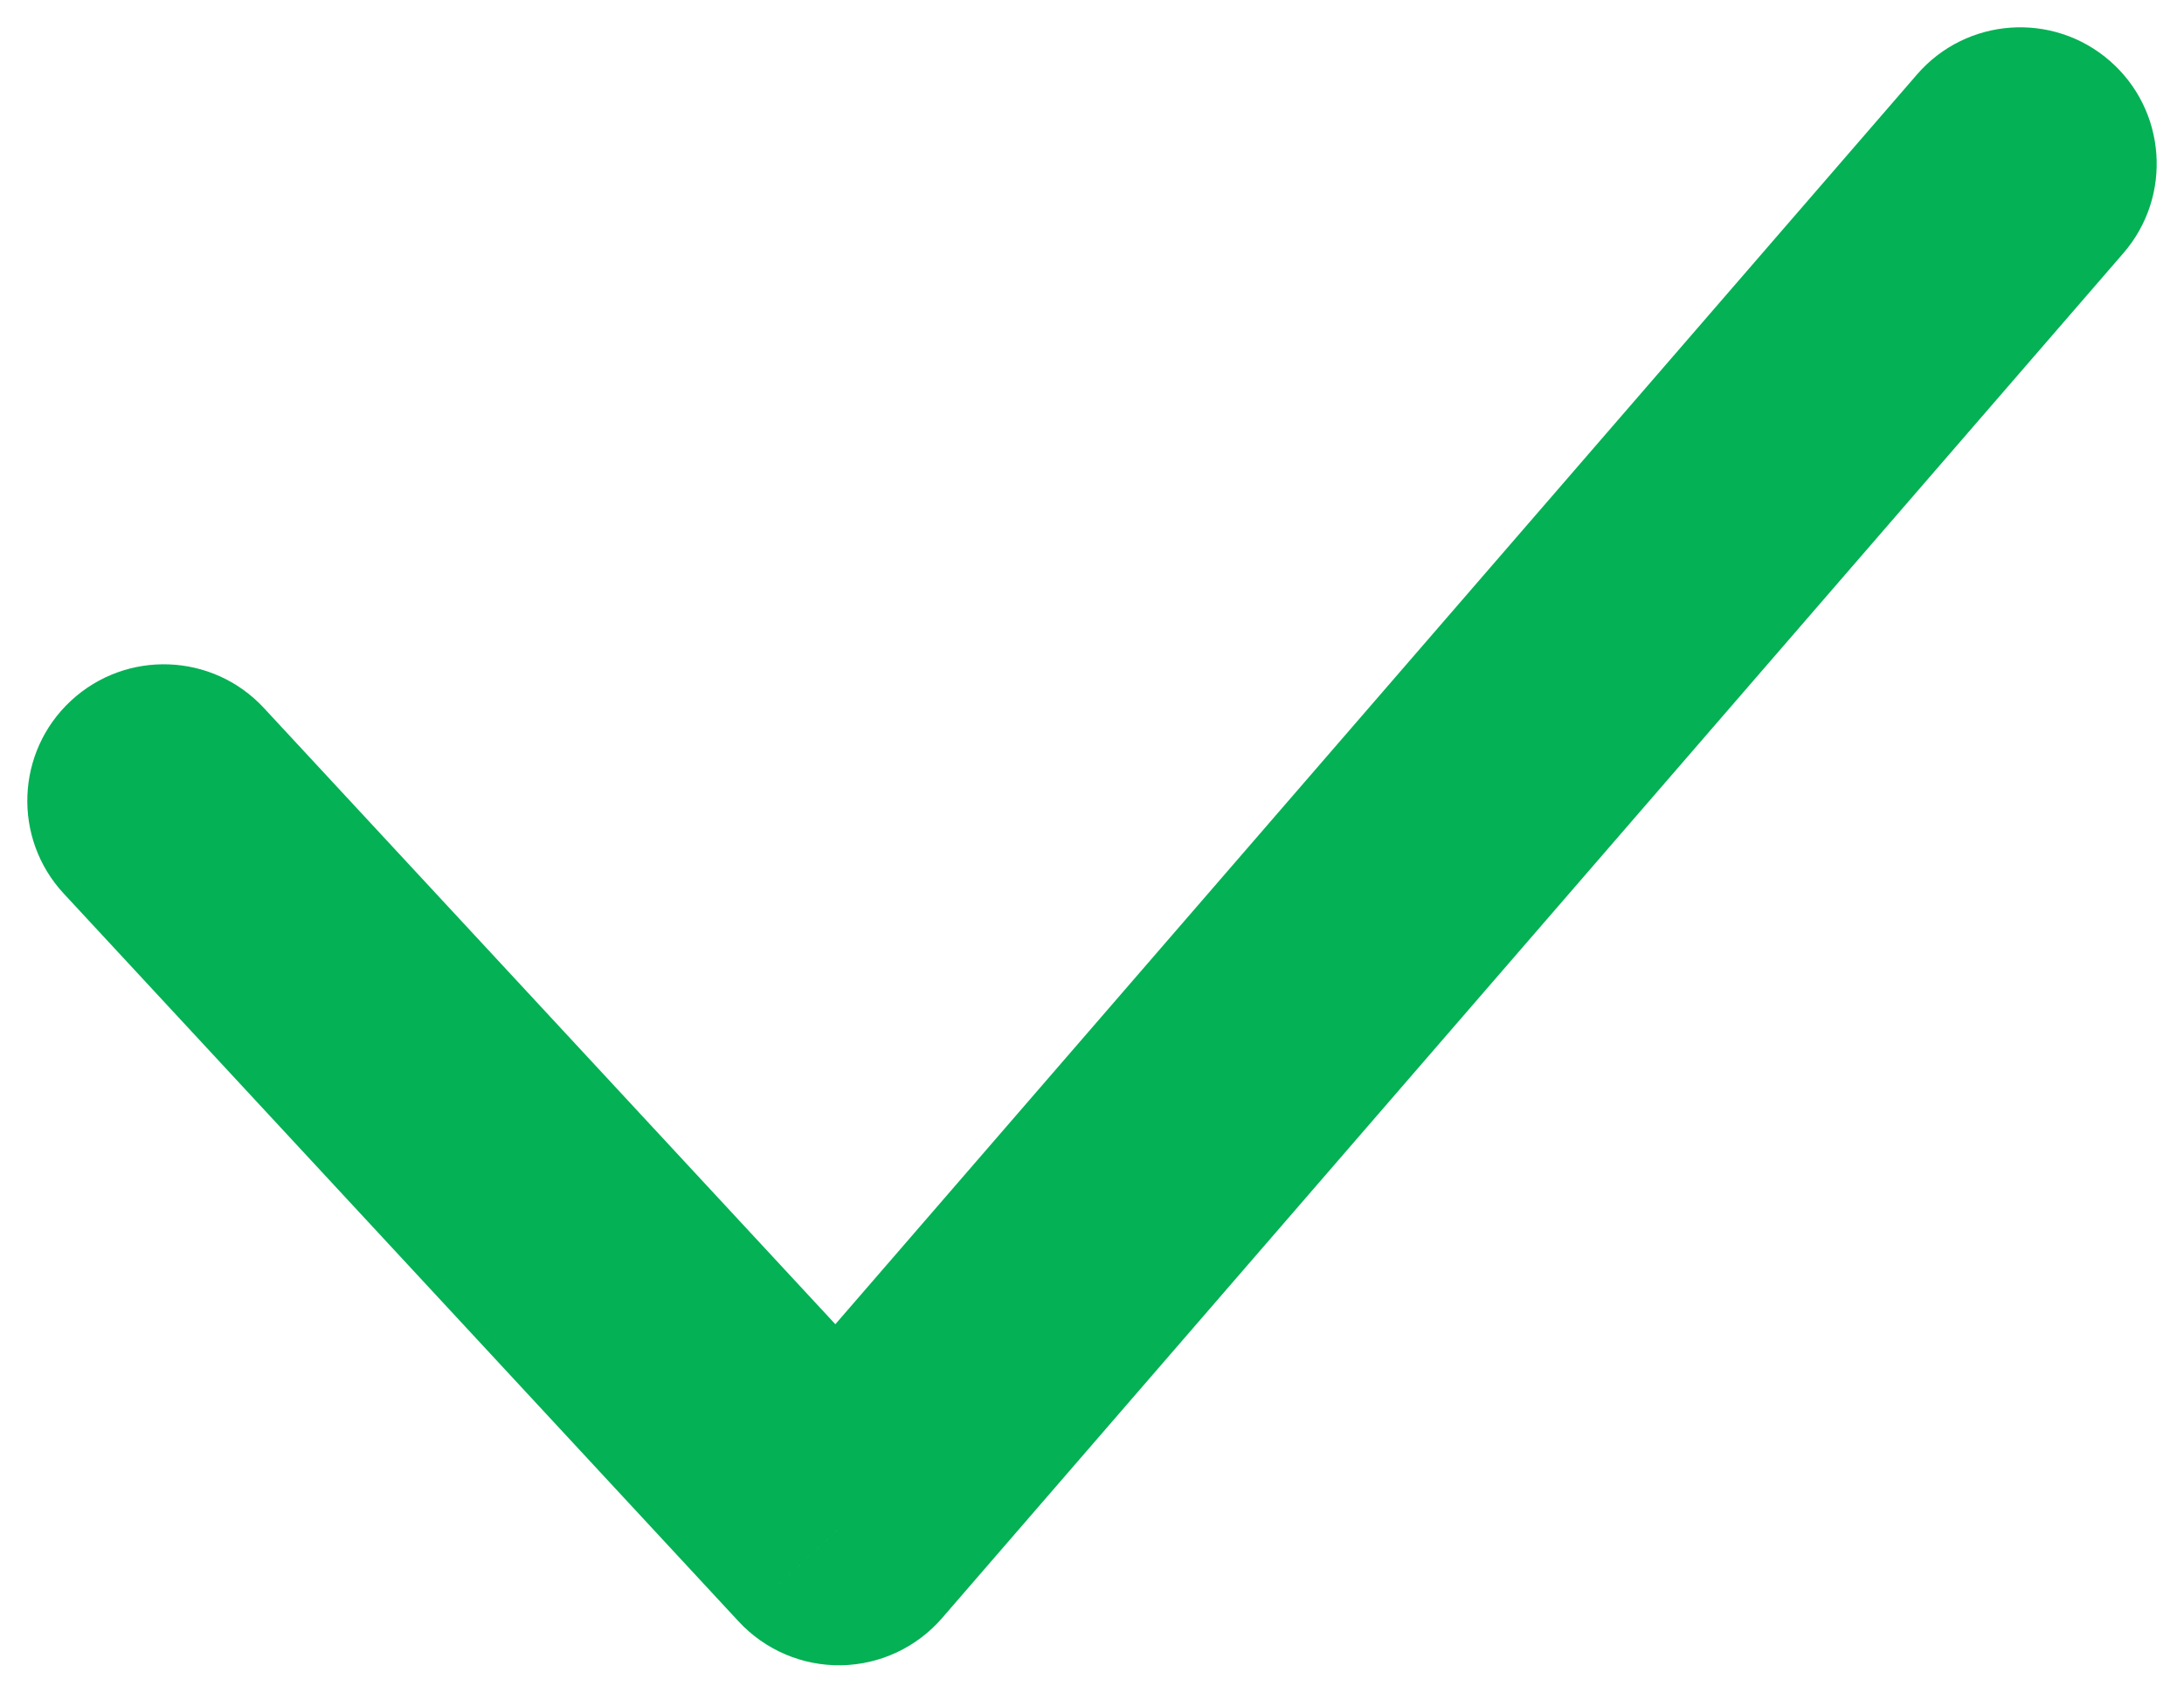 <svg width="40" height="31" viewBox="0 0 40 31" fill="none" xmlns="http://www.w3.org/2000/svg">
<path d="M4.833 12.967C3.894 11.954 2.313 11.895 1.3 12.834C0.288 13.772 0.228 15.354 1.167 16.366L4.833 12.967ZM15.364 28L13.53 29.7C14.014 30.221 14.696 30.512 15.406 30.5C16.117 30.488 16.789 30.173 17.254 29.636L15.364 28ZM38.89 4.636C39.794 3.592 39.68 2.013 38.636 1.11C37.592 0.206 36.013 0.32 35.11 1.364L38.89 4.636ZM1.167 16.366L13.53 29.7L17.197 26.3L4.833 12.967L1.167 16.366ZM17.254 29.636L38.89 4.636L35.11 1.364L13.473 26.364L17.254 29.636Z" fill="#04B155"/>
</svg>

